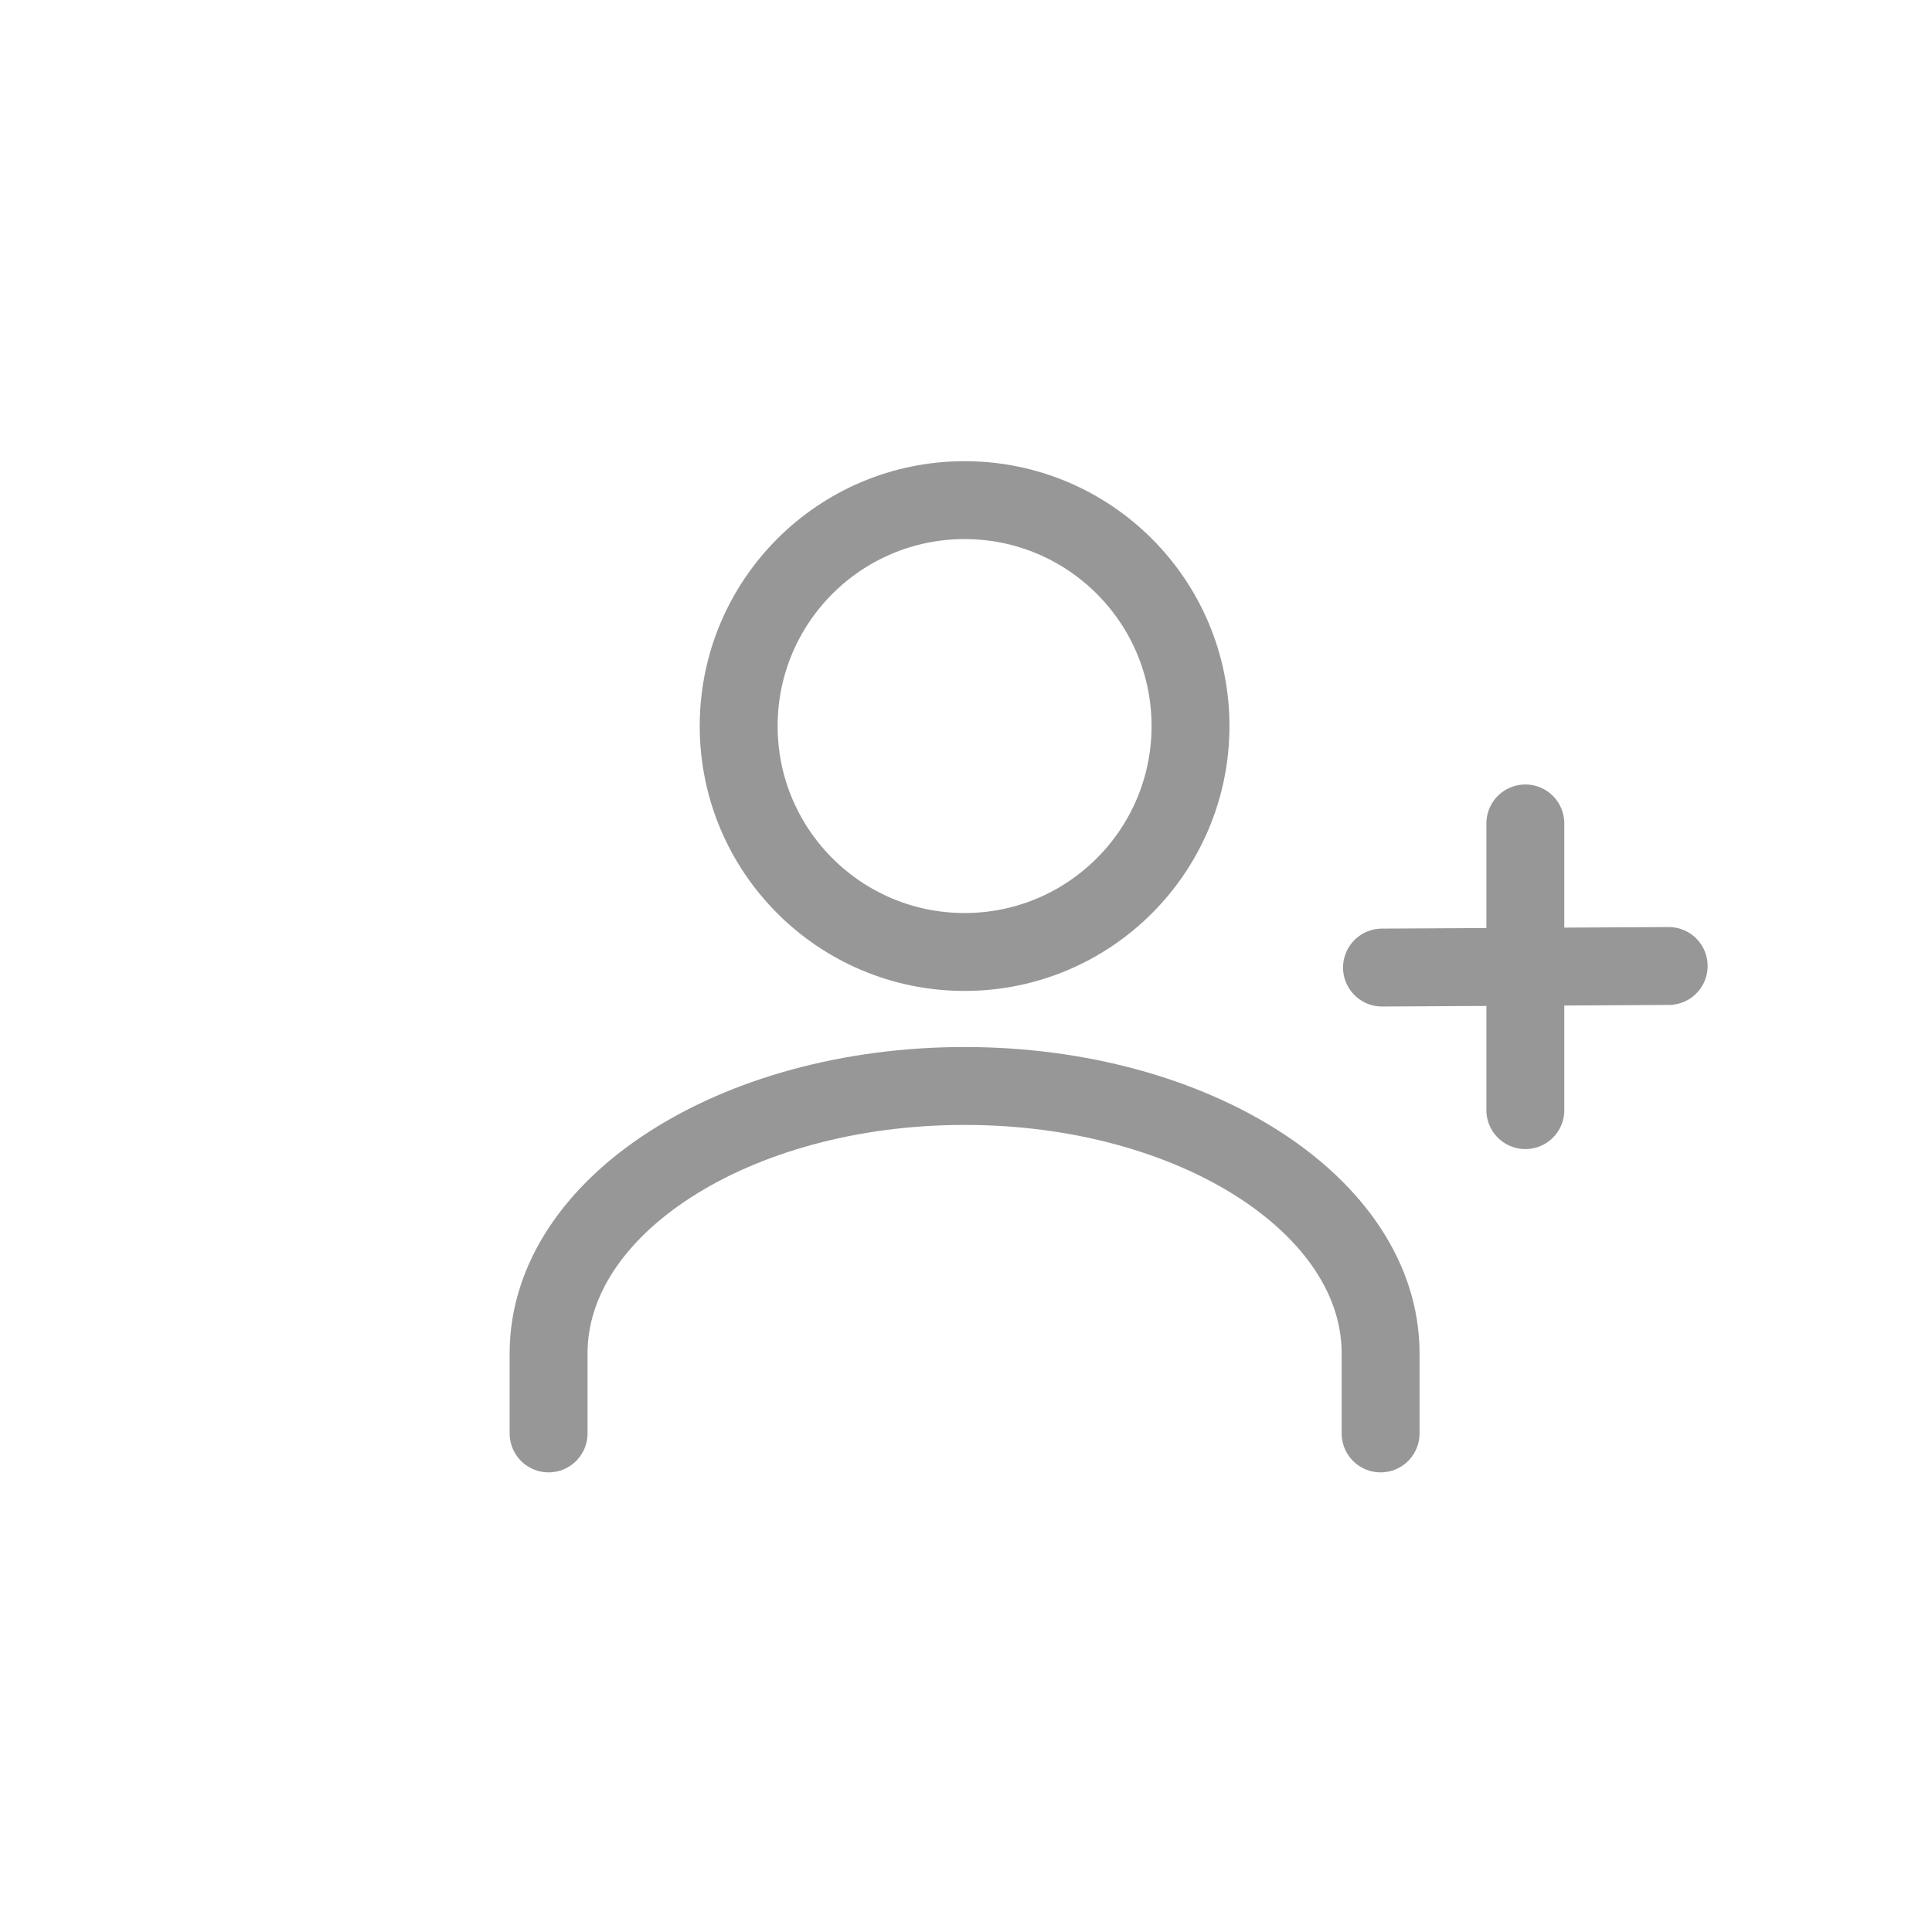 <?xml version="1.0" encoding="UTF-8"?>
<svg width="1240px" height="1240px" viewBox="0 0 1240 1240" version="1.1" xmlns="http://www.w3.org/2000/svg" xmlns:xlink="http://www.w3.org/1999/xlink">
    <!-- Generator: Sketch 55.2 (78181) - https://sketchapp.com -->
    <title>userPlus</title>
    <desc>Created with Sketch.</desc>
    <g id="userPlus" stroke="none" stroke-width="1" fill="none" fill-rule="evenodd">
        <g id="Group-2" transform="translate(352, 321)" stroke="#979797" stroke-width="50">
            <g id="Group">
                <path d="M534.098,599 C534.098,596.264 534.098,579.121 534.098,547.569 C534.098,452.814 414.558,376 267.098,376 C119.638,376 0.098,452.814 0.098,547.569 C0.098,576.226 0.098,593.37 0.098,599" id="Oval" stroke-linecap="round"></path>
                <circle id="Oval" cx="267.098" cy="145" r="145"></circle>
            </g>
            <path d="M535,300 L719,299" id="Path-20" stroke-linecap="round"></path>
            <path d="M535,300 L719,299" id="Path-20" stroke-linecap="round" transform="translate(627, 299.5) rotate(90.311) translate(-627, -299.5) "></path>
        </g>
    </g>
</svg>